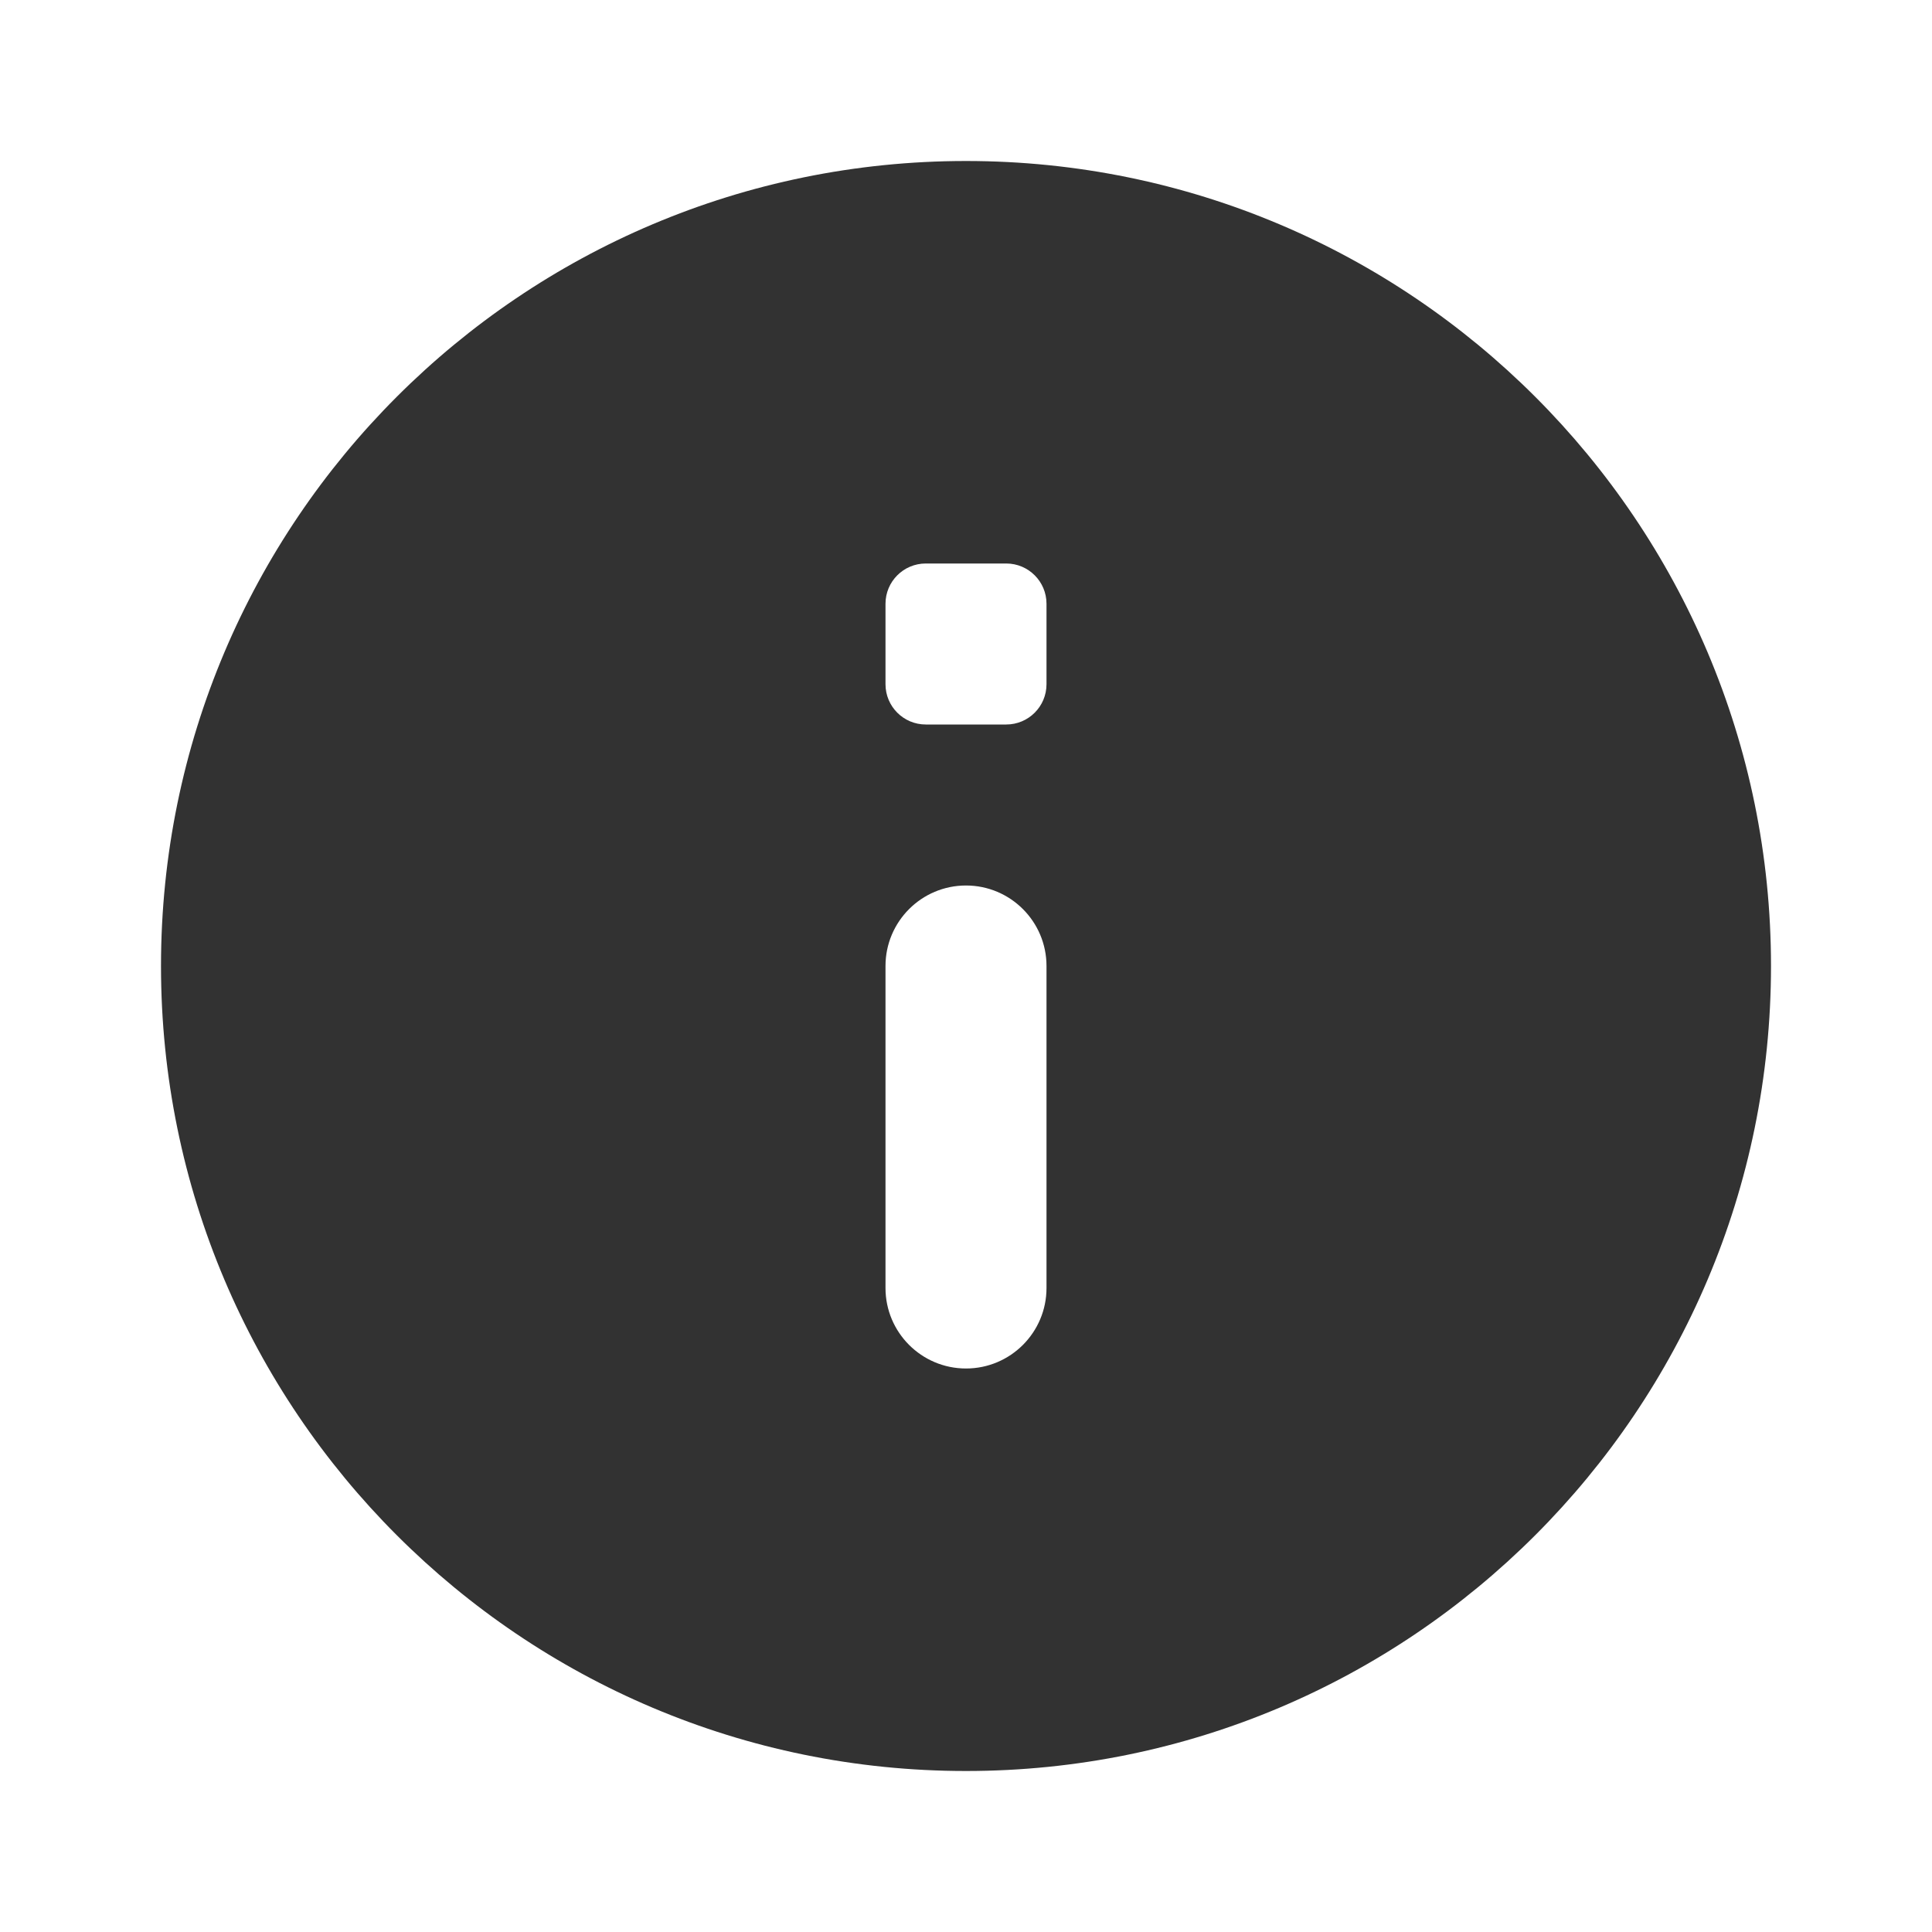 <svg width="51" height="51" viewBox="0 0 51 51" fill="none" xmlns="http://www.w3.org/2000/svg">
<path d="M25.5 4.25C13.764 4.25 4.25 13.764 4.25 25.5C4.25 37.236 13.764 46.75 25.5 46.75C37.236 46.75 46.75 37.236 46.75 25.5C46.75 13.764 37.236 4.25 25.5 4.25ZM25.5 36.125C24.327 36.125 23.375 35.173 23.375 34V25.5C23.375 24.327 24.327 23.375 25.5 23.375C26.673 23.375 27.625 24.327 27.625 25.5V34C27.625 35.173 26.673 36.125 25.5 36.125ZM26.562 19.125H24.438C23.851 19.125 23.375 18.649 23.375 18.062V15.938C23.375 15.351 23.851 14.875 24.438 14.875H26.562C27.149 14.875 27.625 15.351 27.625 15.938V18.062C27.625 18.649 27.149 19.125 26.562 19.125Z" fill="#323232"/>
</svg>
